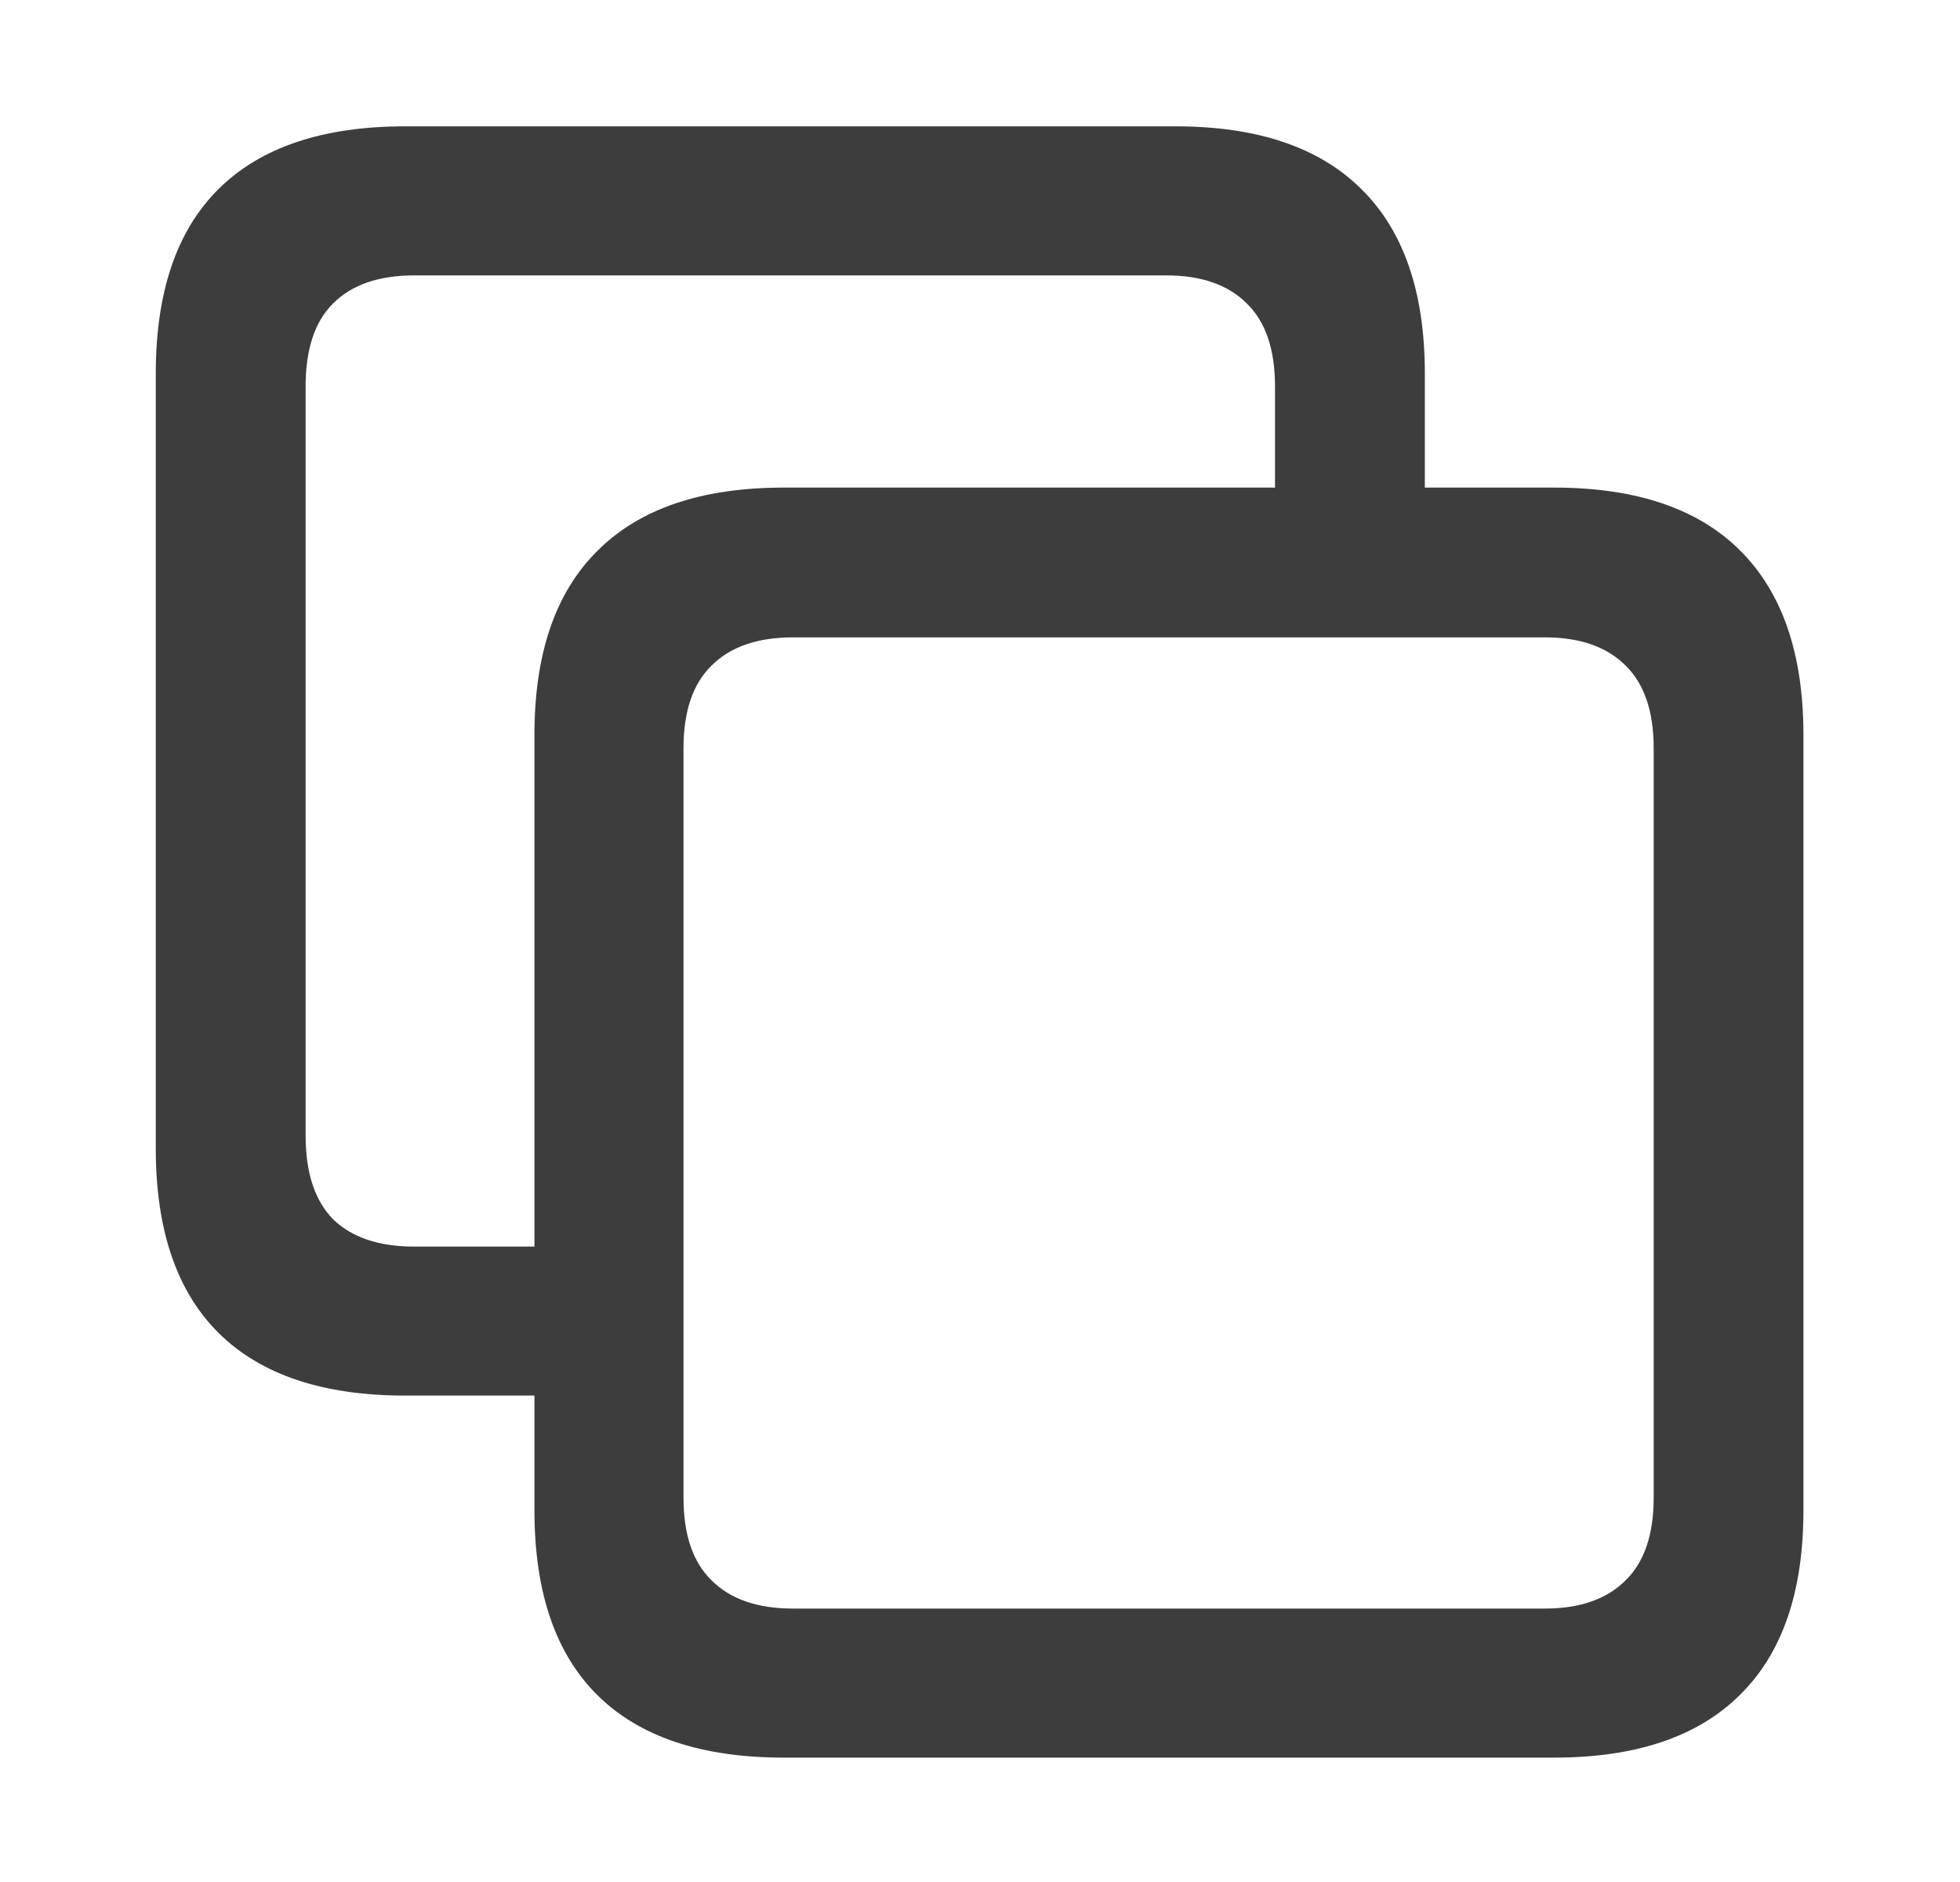 <svg width="25" height="24" viewBox="0 0 25 24" fill="none" xmlns="http://www.w3.org/2000/svg">
<path d="M5.168 17.797C4.121 17.797 3.329 17.532 2.792 17.002C2.255 16.472 1.987 15.686 1.987 14.646V4.763C1.987 3.722 2.255 2.936 2.792 2.406C3.329 1.876 4.121 1.611 5.168 1.611H14.992C16.04 1.611 16.832 1.879 17.369 2.416C17.905 2.946 18.174 3.728 18.174 4.763V7.042H16.263V4.928C16.263 4.456 16.143 4.103 15.904 3.871C15.665 3.631 15.322 3.512 14.876 3.512H5.284C4.832 3.512 4.486 3.631 4.247 3.871C4.014 4.103 3.898 4.456 3.898 4.928V14.481C3.898 14.953 4.014 15.308 4.247 15.547C4.486 15.78 4.832 15.897 5.284 15.897H7.758V17.797H5.168ZM9.998 22.414C8.95 22.414 8.158 22.149 7.622 21.619C7.085 21.088 6.817 20.303 6.817 19.262V9.37C6.817 8.335 7.085 7.553 7.622 7.023C8.158 6.486 8.95 6.218 9.998 6.218H19.822C20.87 6.218 21.662 6.486 22.198 7.023C22.735 7.559 23.003 8.342 23.003 9.37V19.262C23.003 20.296 22.735 21.079 22.198 21.609C21.662 22.145 20.87 22.414 19.822 22.414H9.998ZM10.114 20.513H19.706C20.152 20.513 20.495 20.393 20.734 20.154C20.973 19.921 21.093 19.569 21.093 19.097V9.544C21.093 9.072 20.973 8.72 20.734 8.487C20.495 8.248 20.152 8.128 19.706 8.128H10.114C9.662 8.128 9.316 8.248 9.077 8.487C8.837 8.72 8.718 9.072 8.718 9.544V19.097C8.718 19.569 8.837 19.921 9.077 20.154C9.316 20.393 9.662 20.513 10.114 20.513Z" fill="#3D3D3D"/>
</svg>
